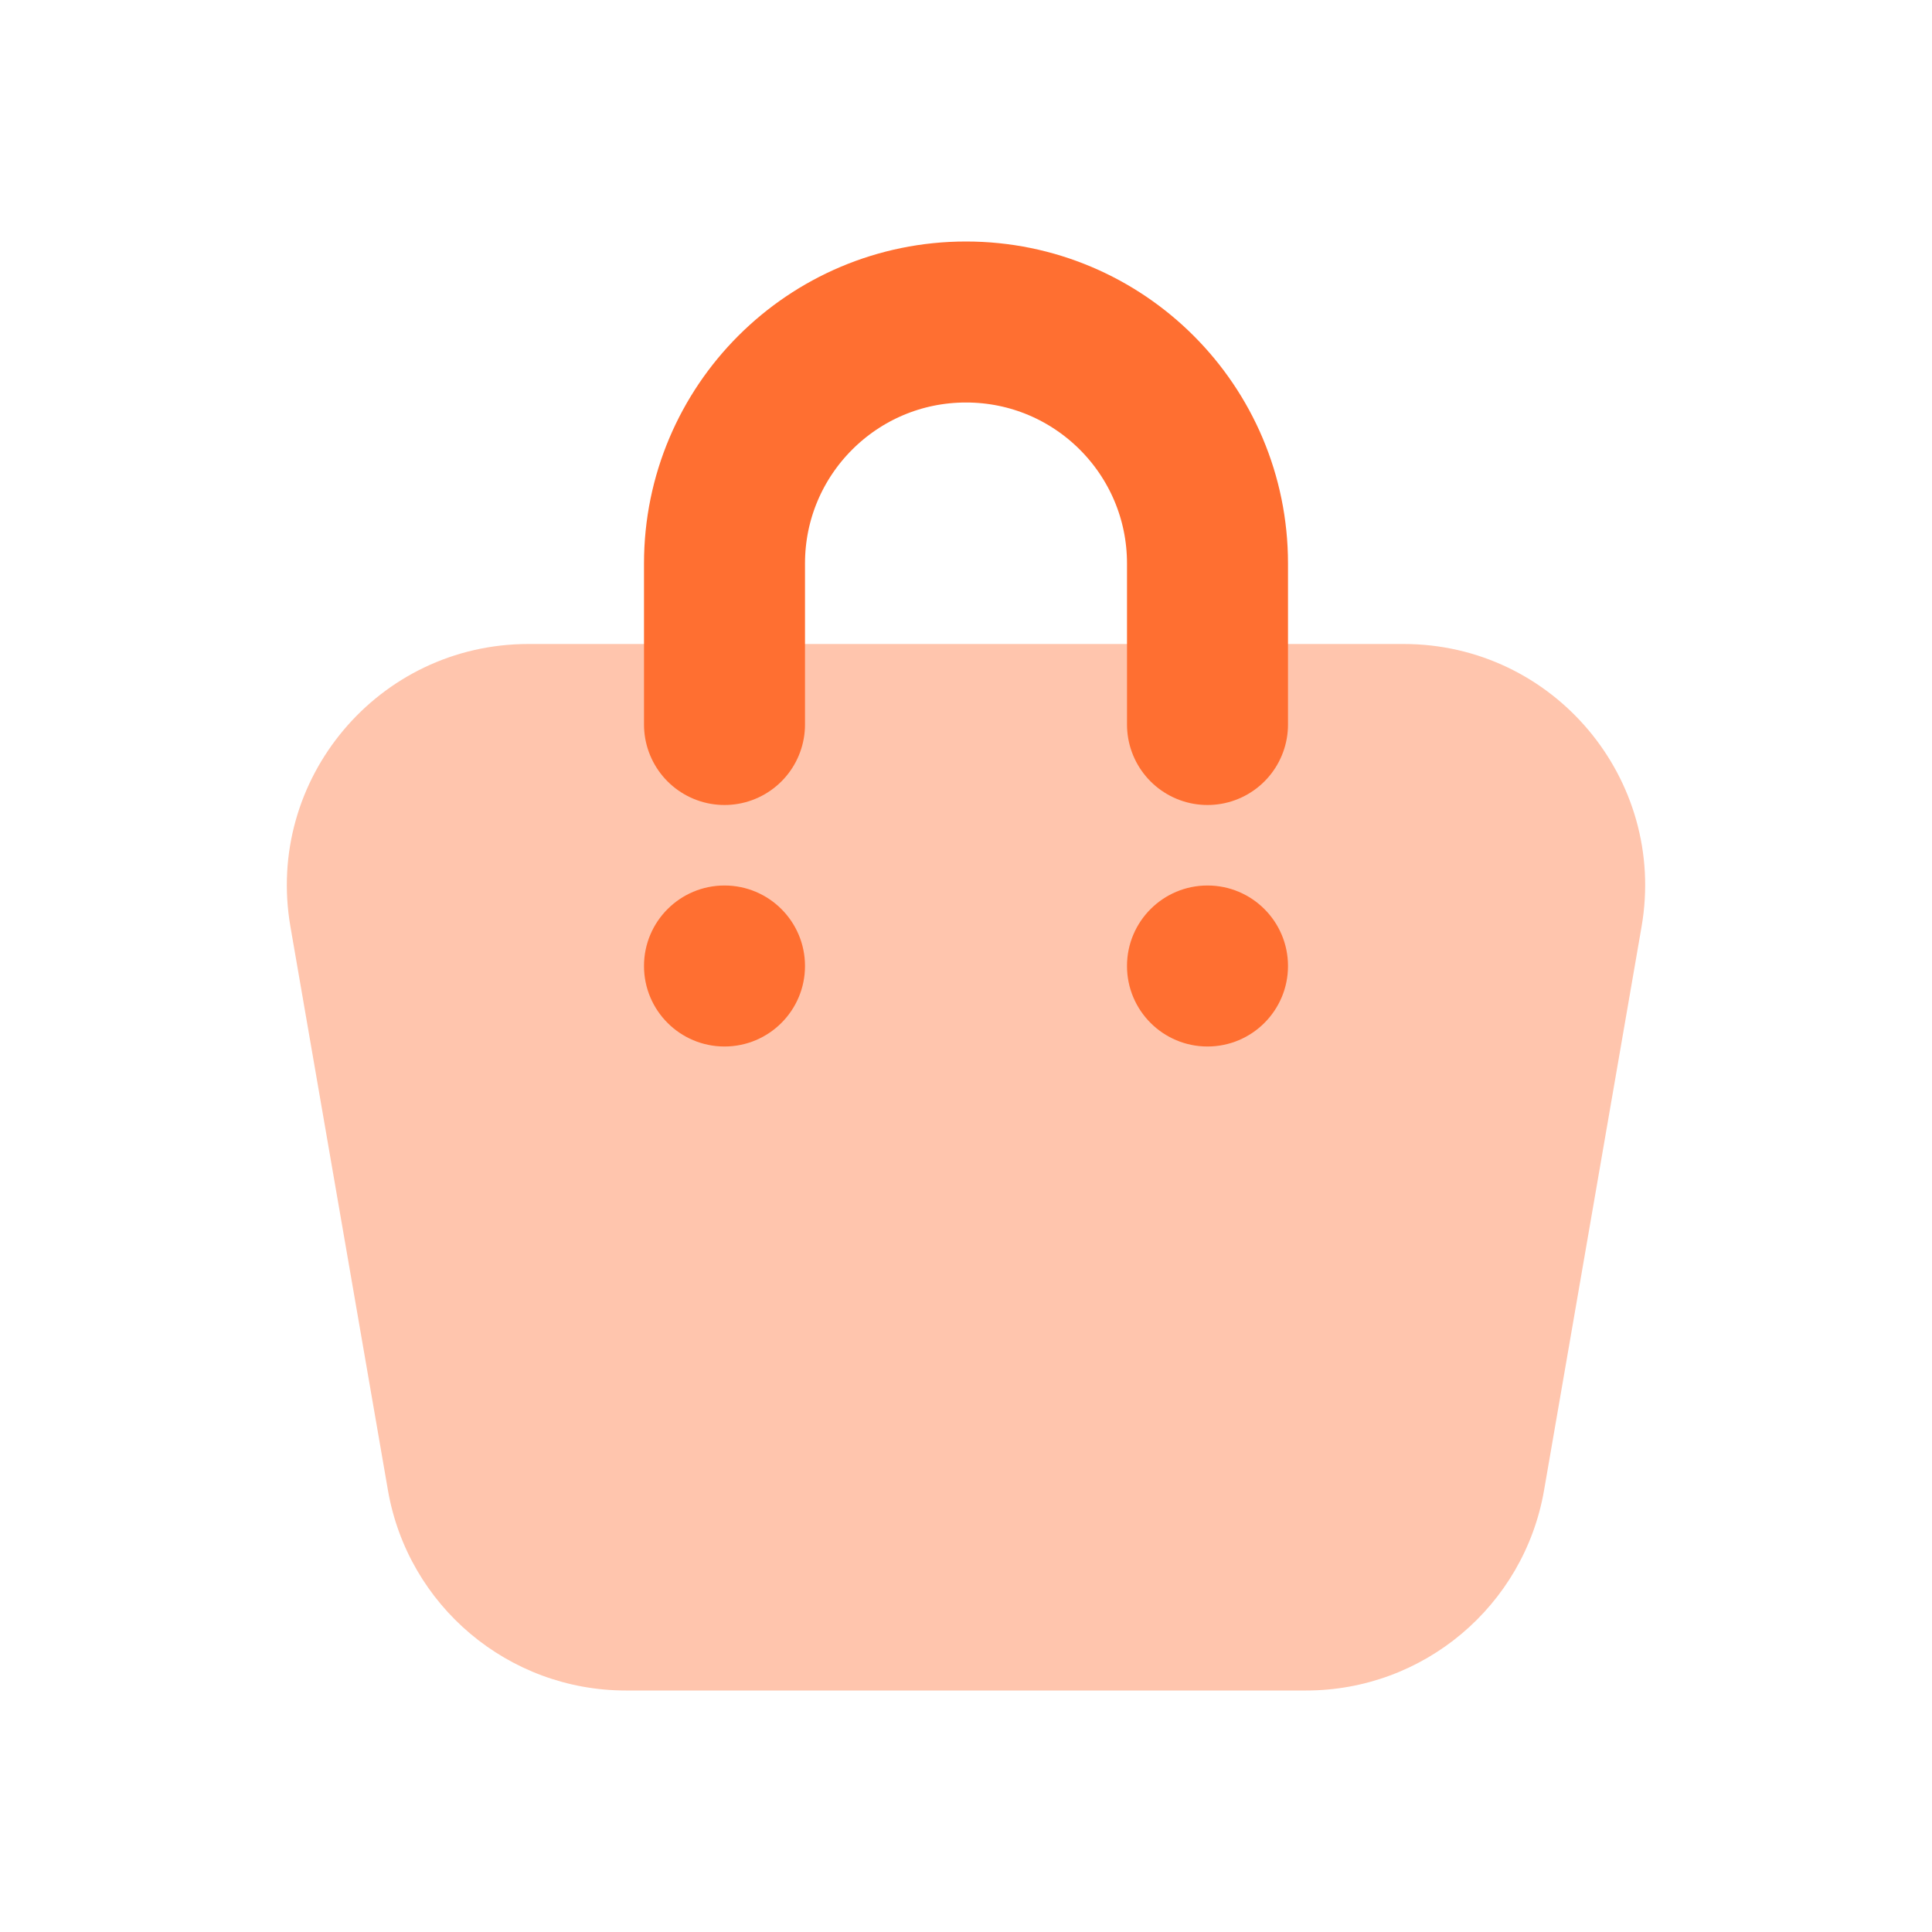 <svg width="24" height="24" viewBox="0 0 24 24" fill="none" xmlns="http://www.w3.org/2000/svg">
<g id="Icon_Shopping">
<path id="Rectangle 167" d="M4.819 18.512C5.068 19.95 6.316 21 7.775 21H16.225C17.684 21 18.932 19.95 19.181 18.512L20.392 11.512C20.71 9.678 19.298 8 17.436 8H6.564C4.702 8 3.29 9.678 3.608 11.512L4.819 18.512Z" fill="#FFC5AD"/>
<path id="Vector 16" d="M9 9V7C9 5.343 10.343 4 12 4V4C13.657 4 15 5.343 15 7V9" stroke="#FF6F31" stroke-width="2" stroke-linecap="round"/>
<circle id="Ellipse 21" cx="9" cy="12" r="1" fill="#FF6F31"/>
<circle id="Ellipse 22" cx="15" cy="12" r="1" fill="#FF6F31"/>
</g>
</svg>
